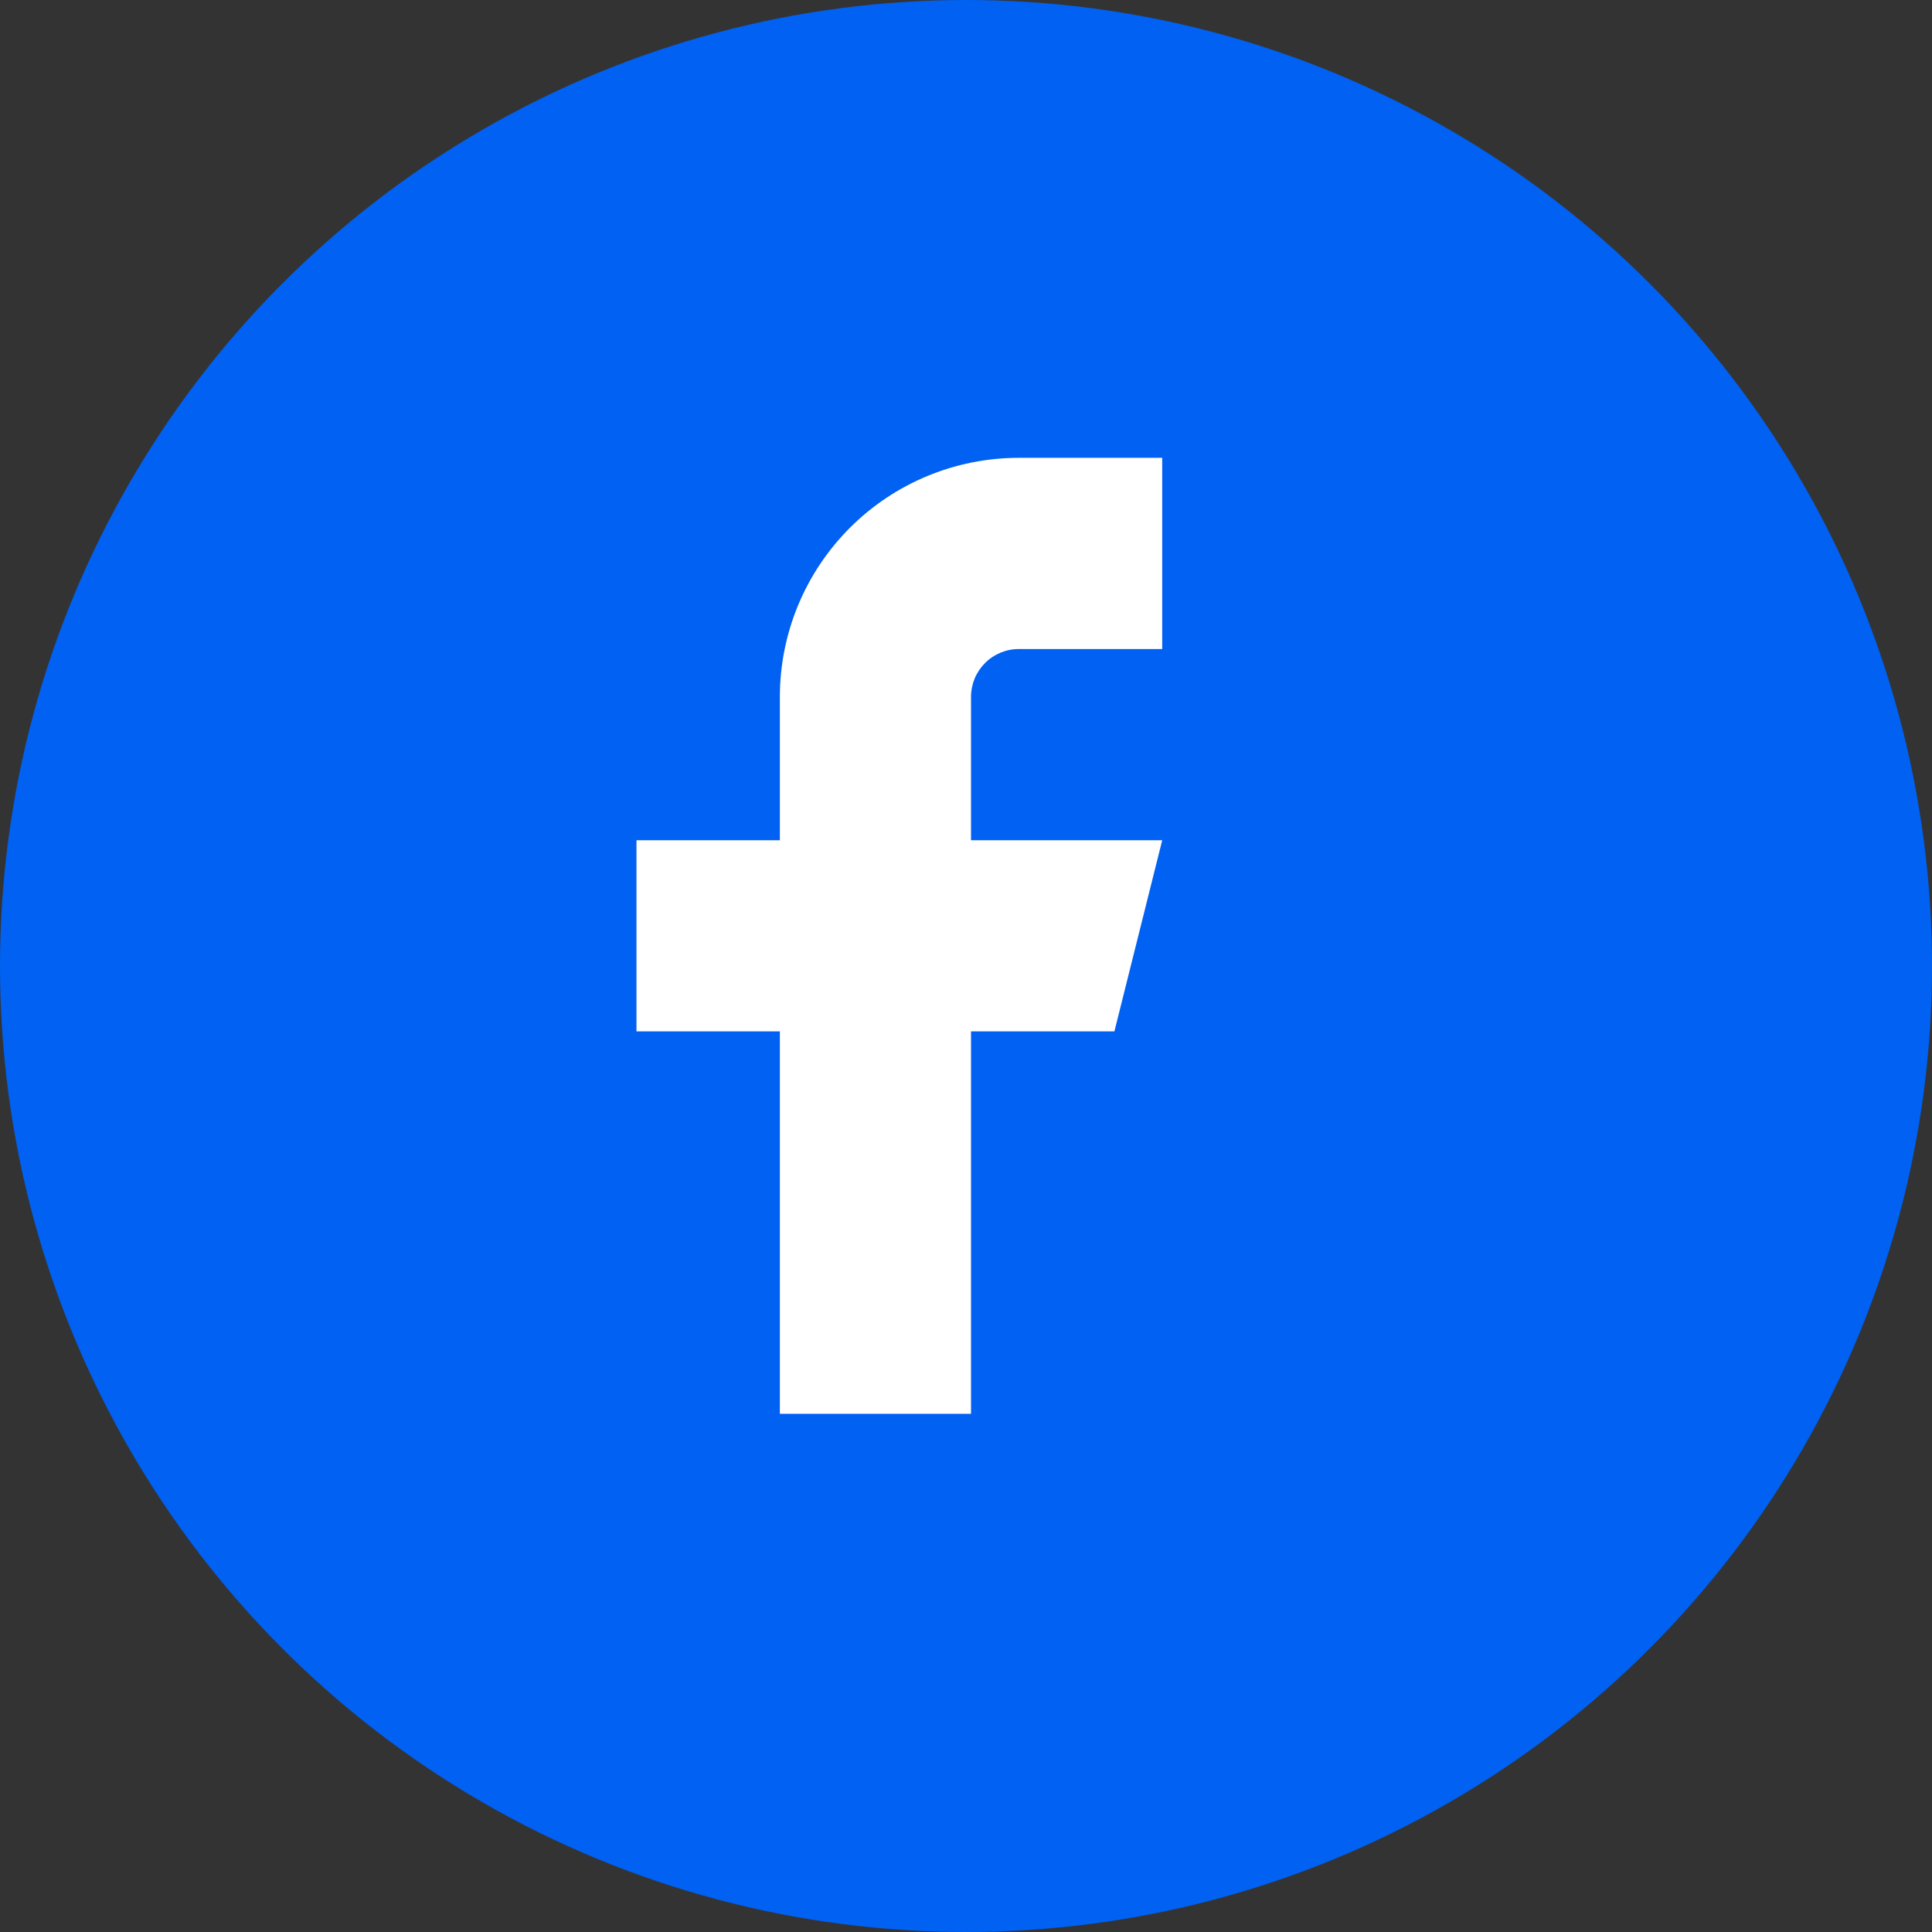 <svg width="32" height="32" viewBox="0 0 32 32" fill="none" xmlns="http://www.w3.org/2000/svg">
<rect x="0" y="0" width="32" height="32" fill="#333333" stroke="none"/>
<circle cx="16" cy="16" r="16" fill="#0061F2"/>
<path d="M19.25 7.583H16.875C15.825 7.583 14.818 8 14.076 8.743C13.334 9.485 12.917 10.492 12.917 11.542V13.917H10.542V17.083H12.917V23.417H16.083V17.083H18.458L19.25 13.917H16.083V11.542C16.083 11.332 16.167 11.13 16.315 10.982C16.464 10.833 16.665 10.75 16.875 10.75H19.25V7.583Z" fill="white"/>
</svg>
